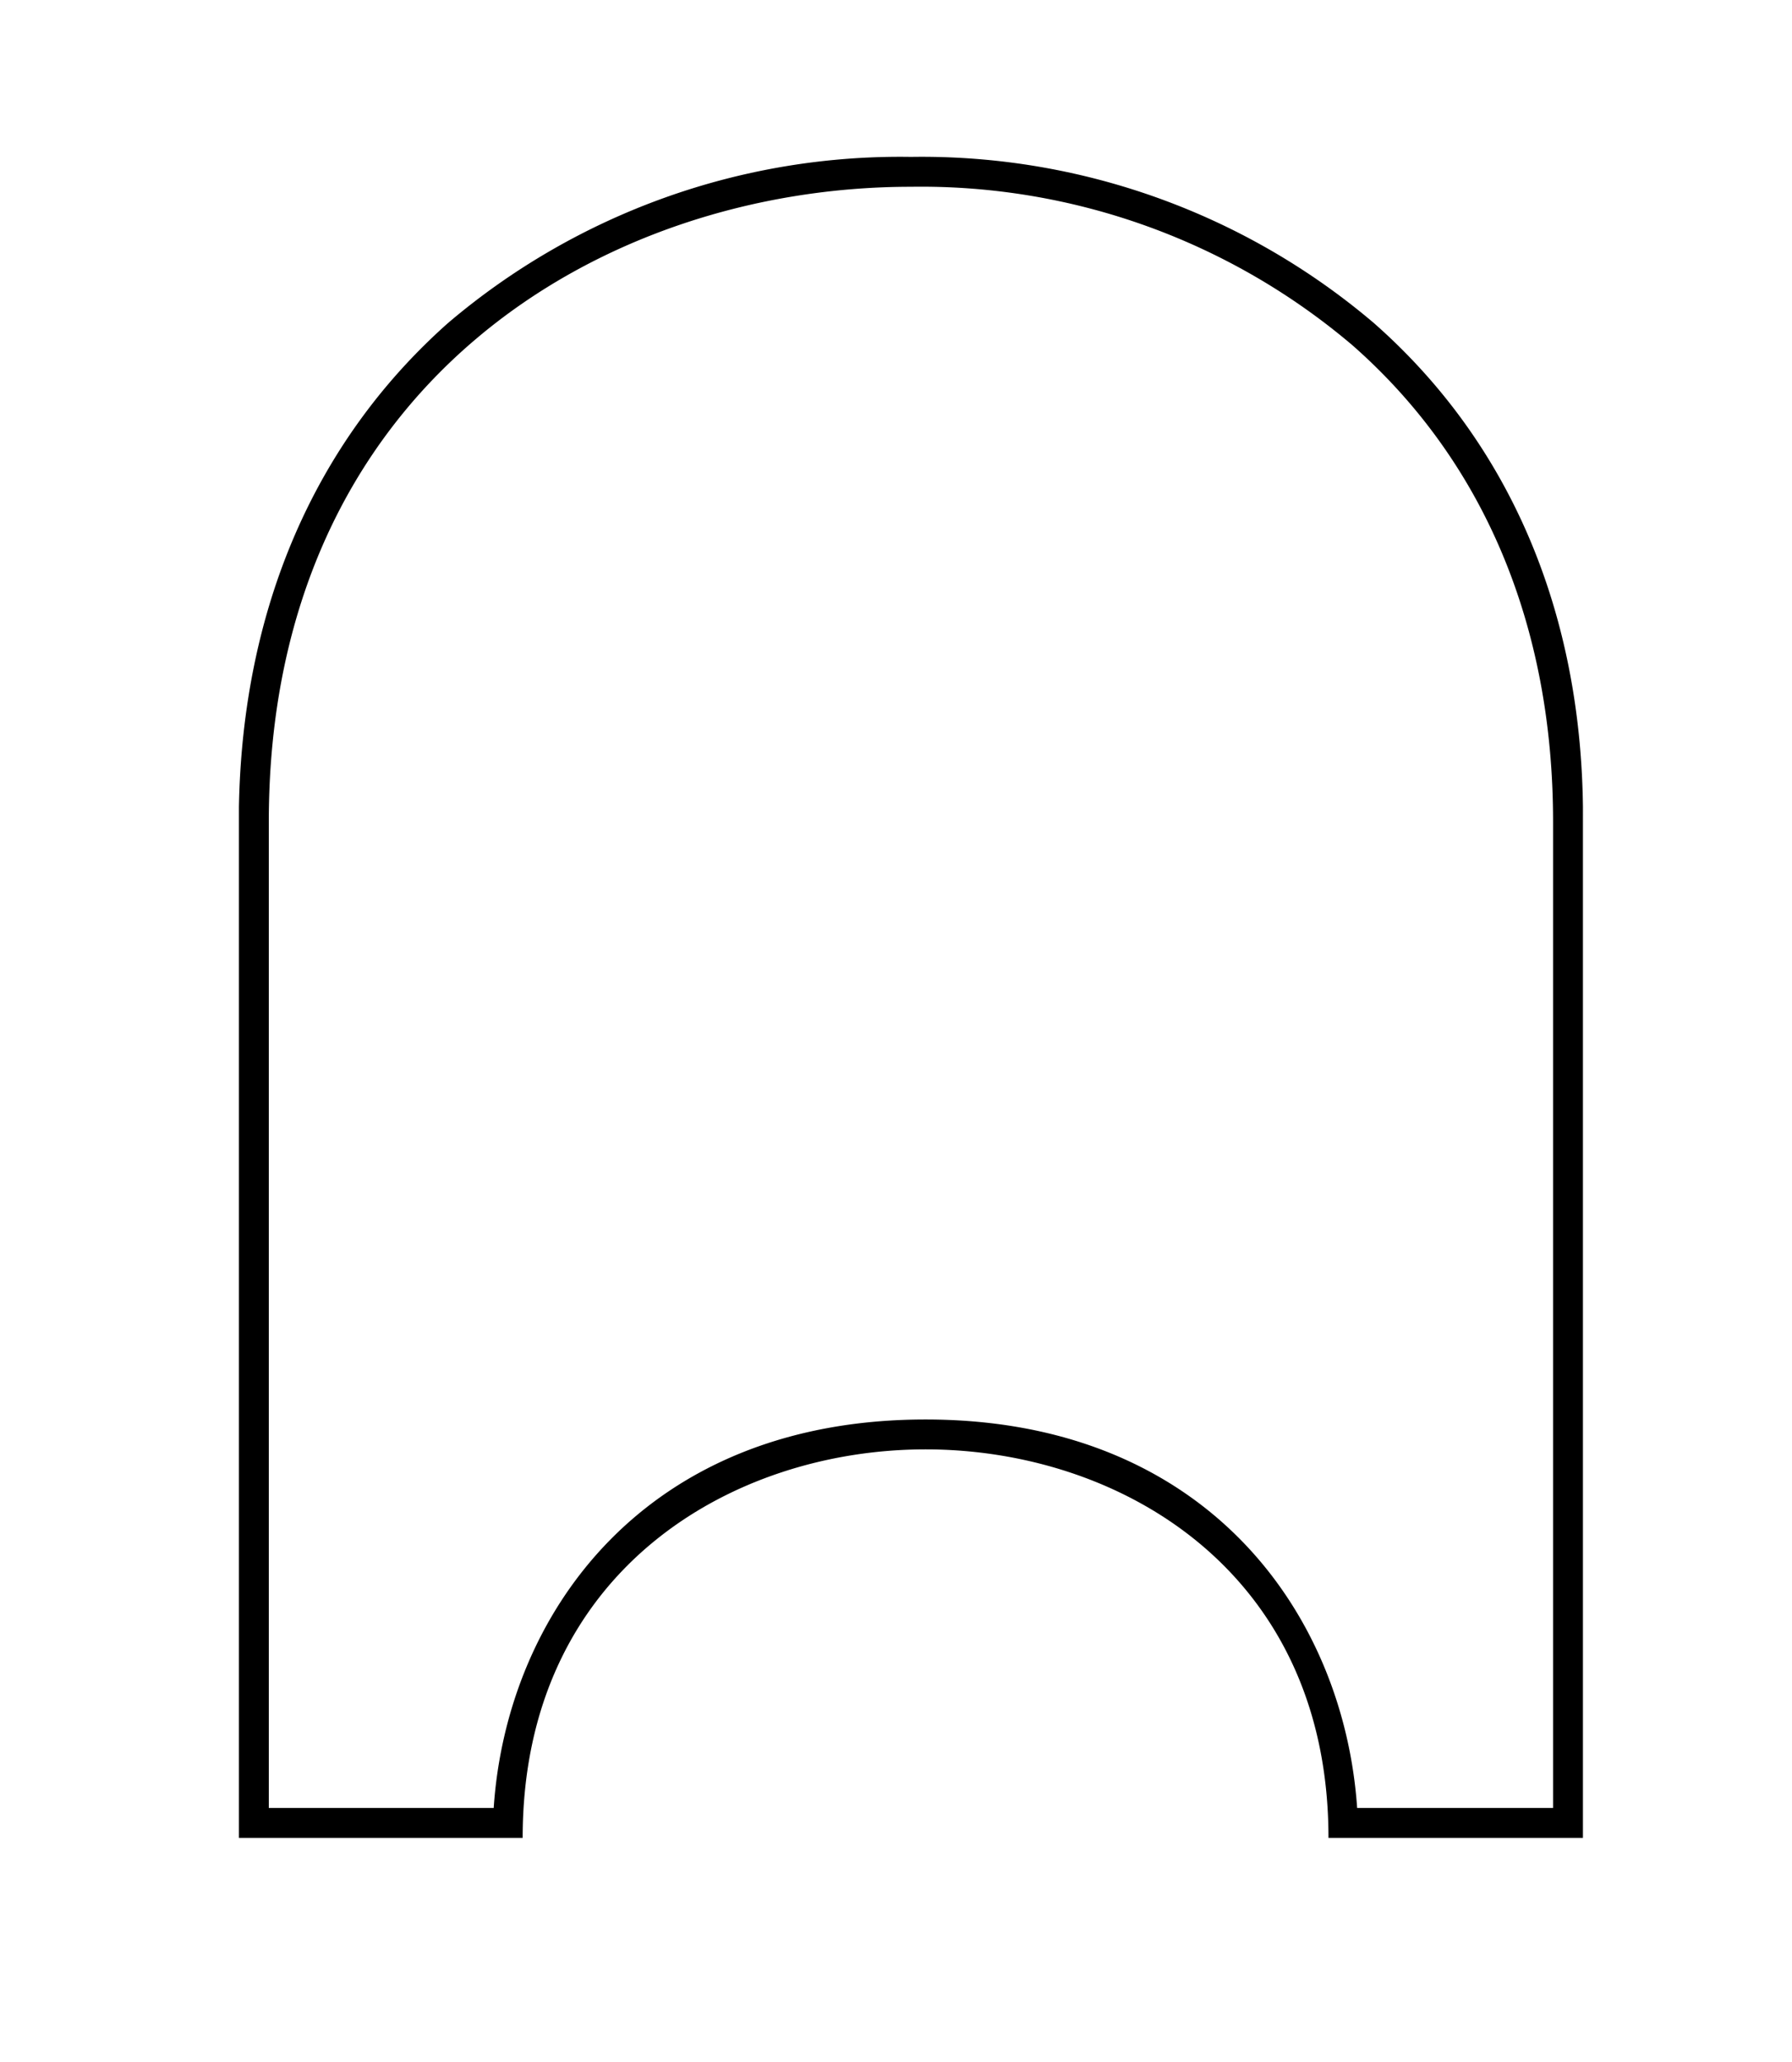 <svg id="Слой_1" data-name="Слой 1" xmlns="http://www.w3.org/2000/svg" viewBox="0 0 60 69"><title>знакМонтажная область 1</title><path d="M53,61.5H44.48c0-8.93-7-13-13.49-13S17.5,52.57,17.5,61.5H8V27c.12-6.65,2.55-12.24,7-16.19A23.37,23.37,0,0,1,30.5,5.25,23.37,23.37,0,0,1,46,10.81c4.49,3.95,6.92,9.54,7,16.19h0Zm-7.56-1H52v-33c0-6.57-2.32-12.08-6.71-15.94A22.31,22.31,0,0,0,30.5,6.25C20.15,6.25,9,12.9,9,27.5v33h7.53c.43-6.44,5-13,14.46-13S45,54.06,45.44,60.5Z"/></svg>